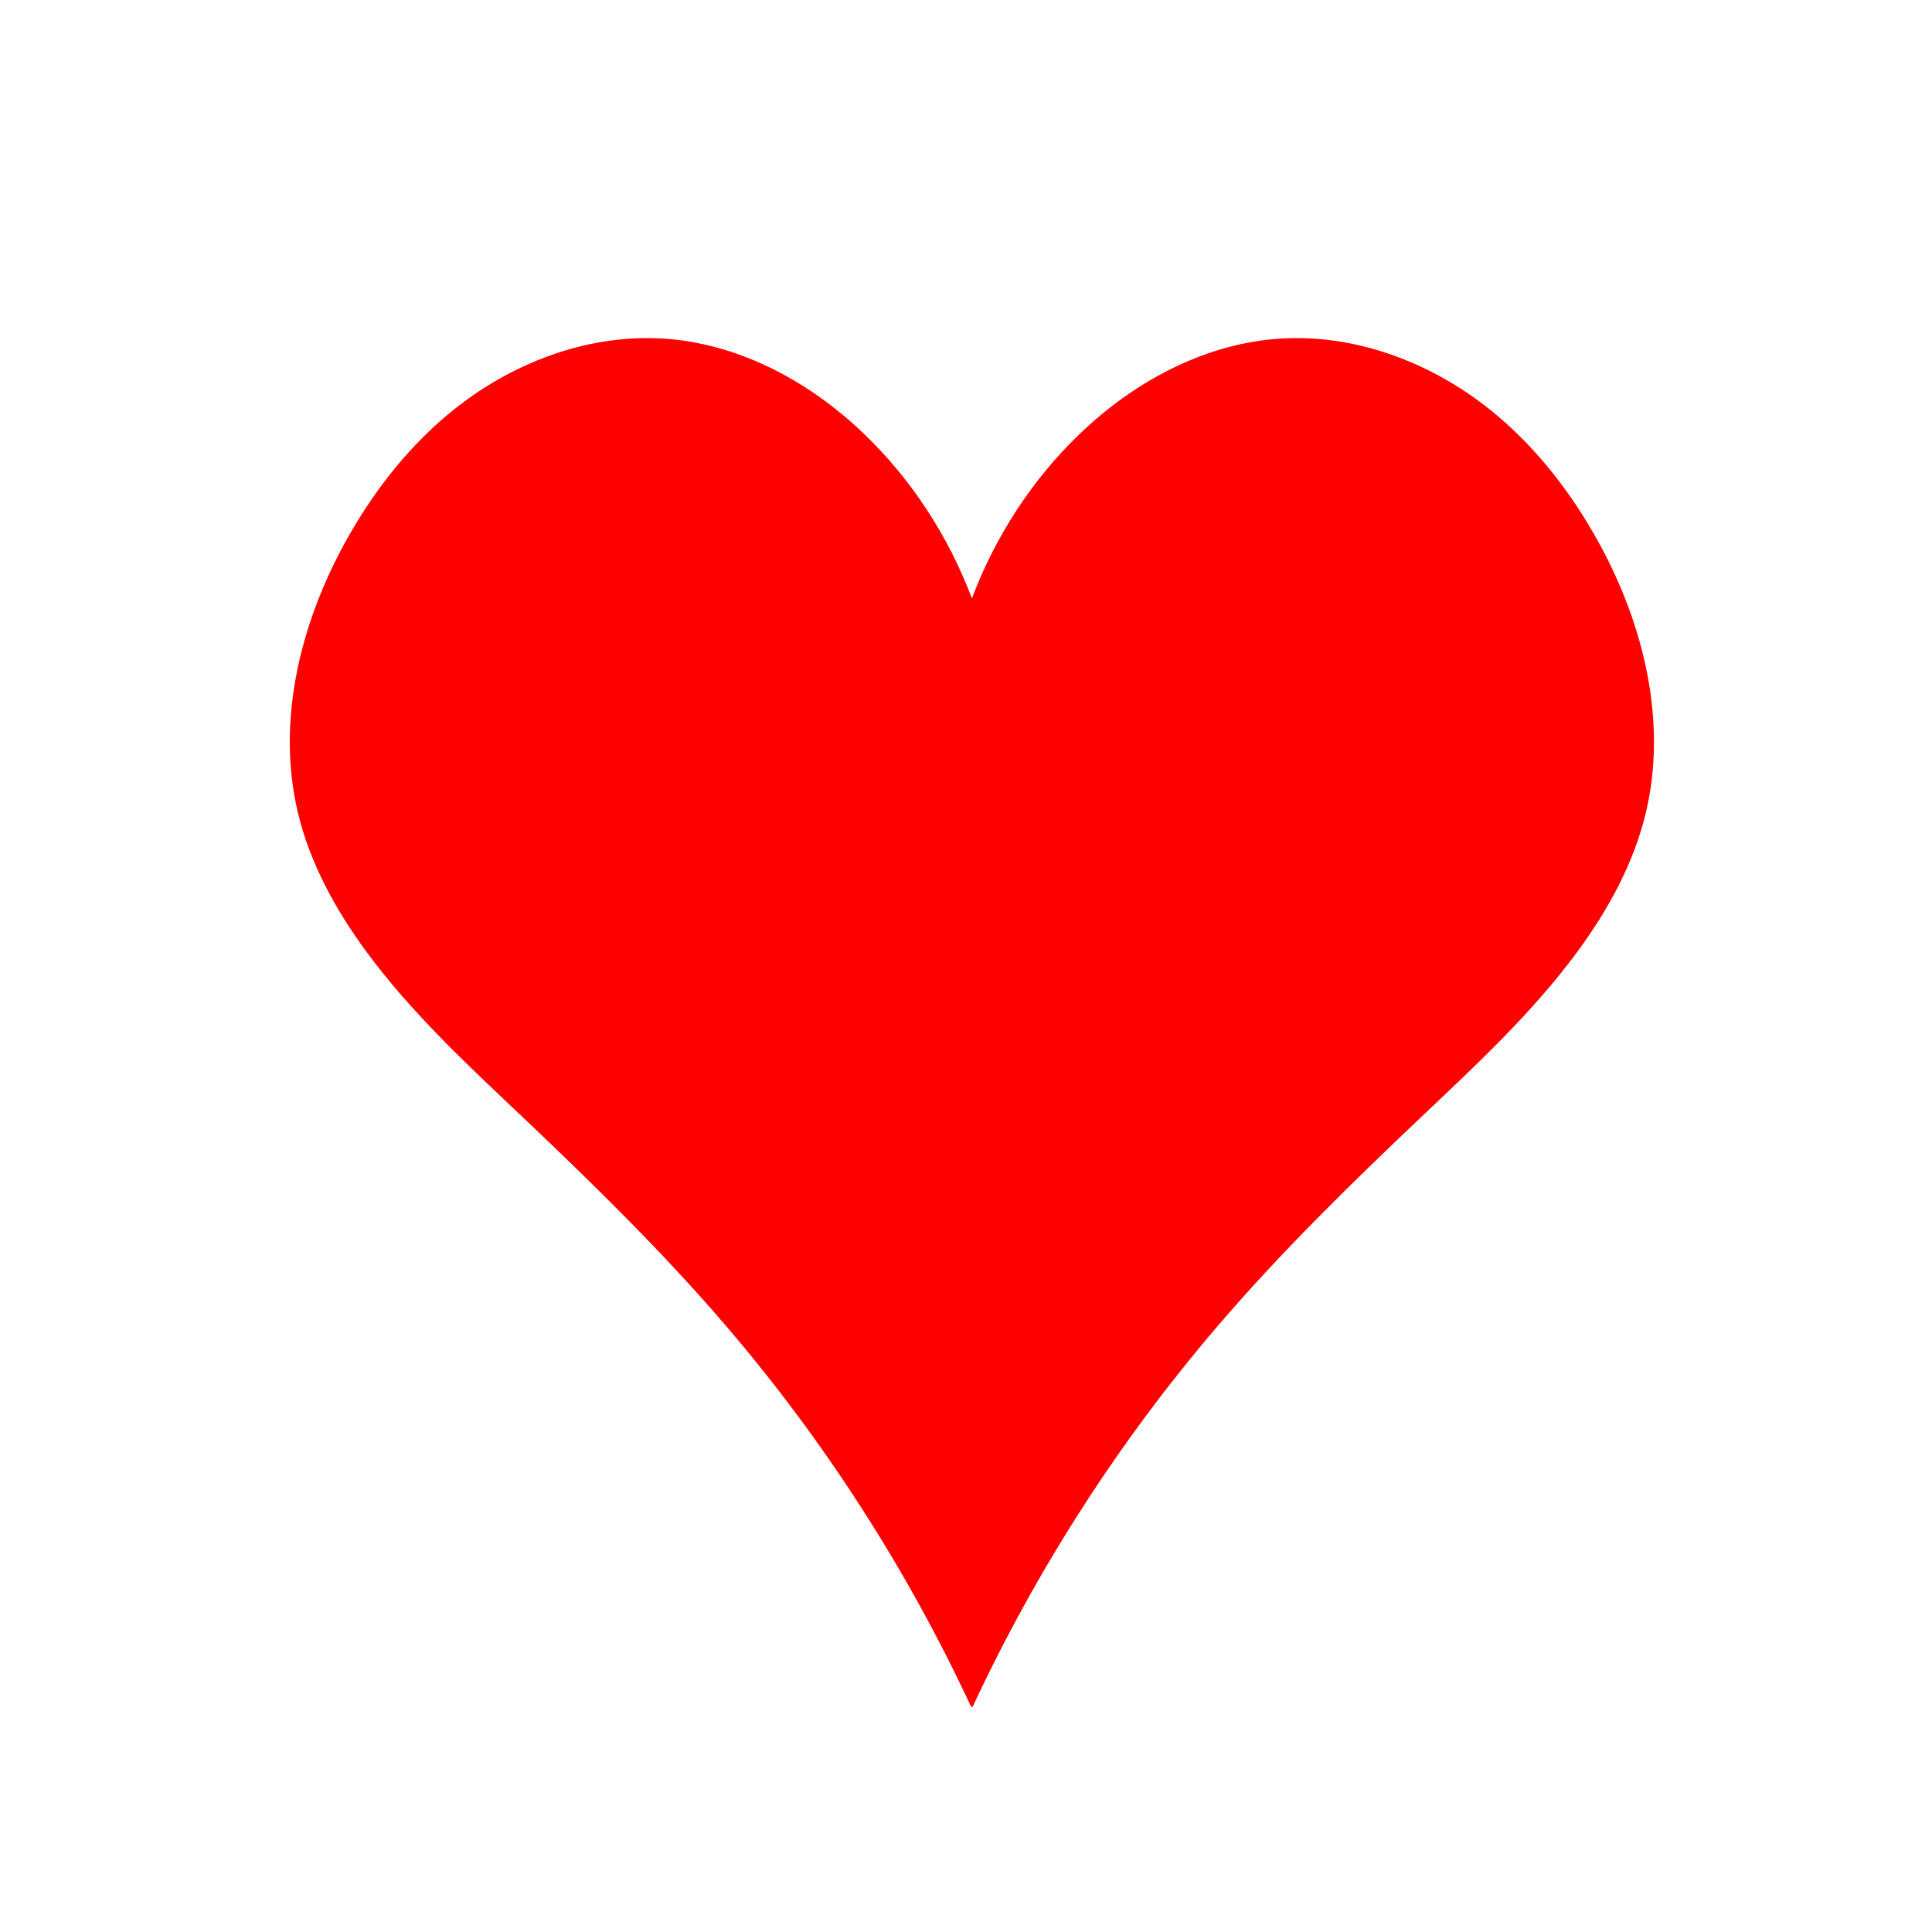 <svg width="80" height="80" viewBox="0 0 80 80" fill="none" xmlns="http://www.w3.org/2000/svg">
<rect width="80" height="80" fill="white"/>
<path d="M40.211 70.673C37.558 64.977 34.133 59.655 30.064 54.904C27.439 51.84 24.555 49.019 21.633 46.248C19.35 44.085 17.026 41.933 15.159 39.39C13.897 37.672 12.844 35.76 12.342 33.676C11.433 29.902 12.422 25.856 14.287 22.466C15.379 20.48 16.776 18.654 18.497 17.203C21.055 15.046 24.392 13.757 27.701 14.038C30.735 14.296 33.573 15.846 35.787 17.975C37.747 19.858 39.274 22.207 40.244 24.78C41.214 22.207 42.74 19.858 44.7 17.975C46.914 15.846 49.752 14.296 52.787 14.038C56.096 13.757 59.432 15.046 61.99 17.203C63.711 18.654 65.109 20.48 66.201 22.466C68.066 25.856 69.054 29.902 68.145 33.676C67.644 35.76 66.591 37.672 65.329 39.39C63.461 41.933 61.138 44.085 58.855 46.248C55.932 49.019 53.048 51.84 50.424 54.904C46.354 59.655 42.929 64.977 40.276 70.673" fill="#FF0000"/>
</svg>
